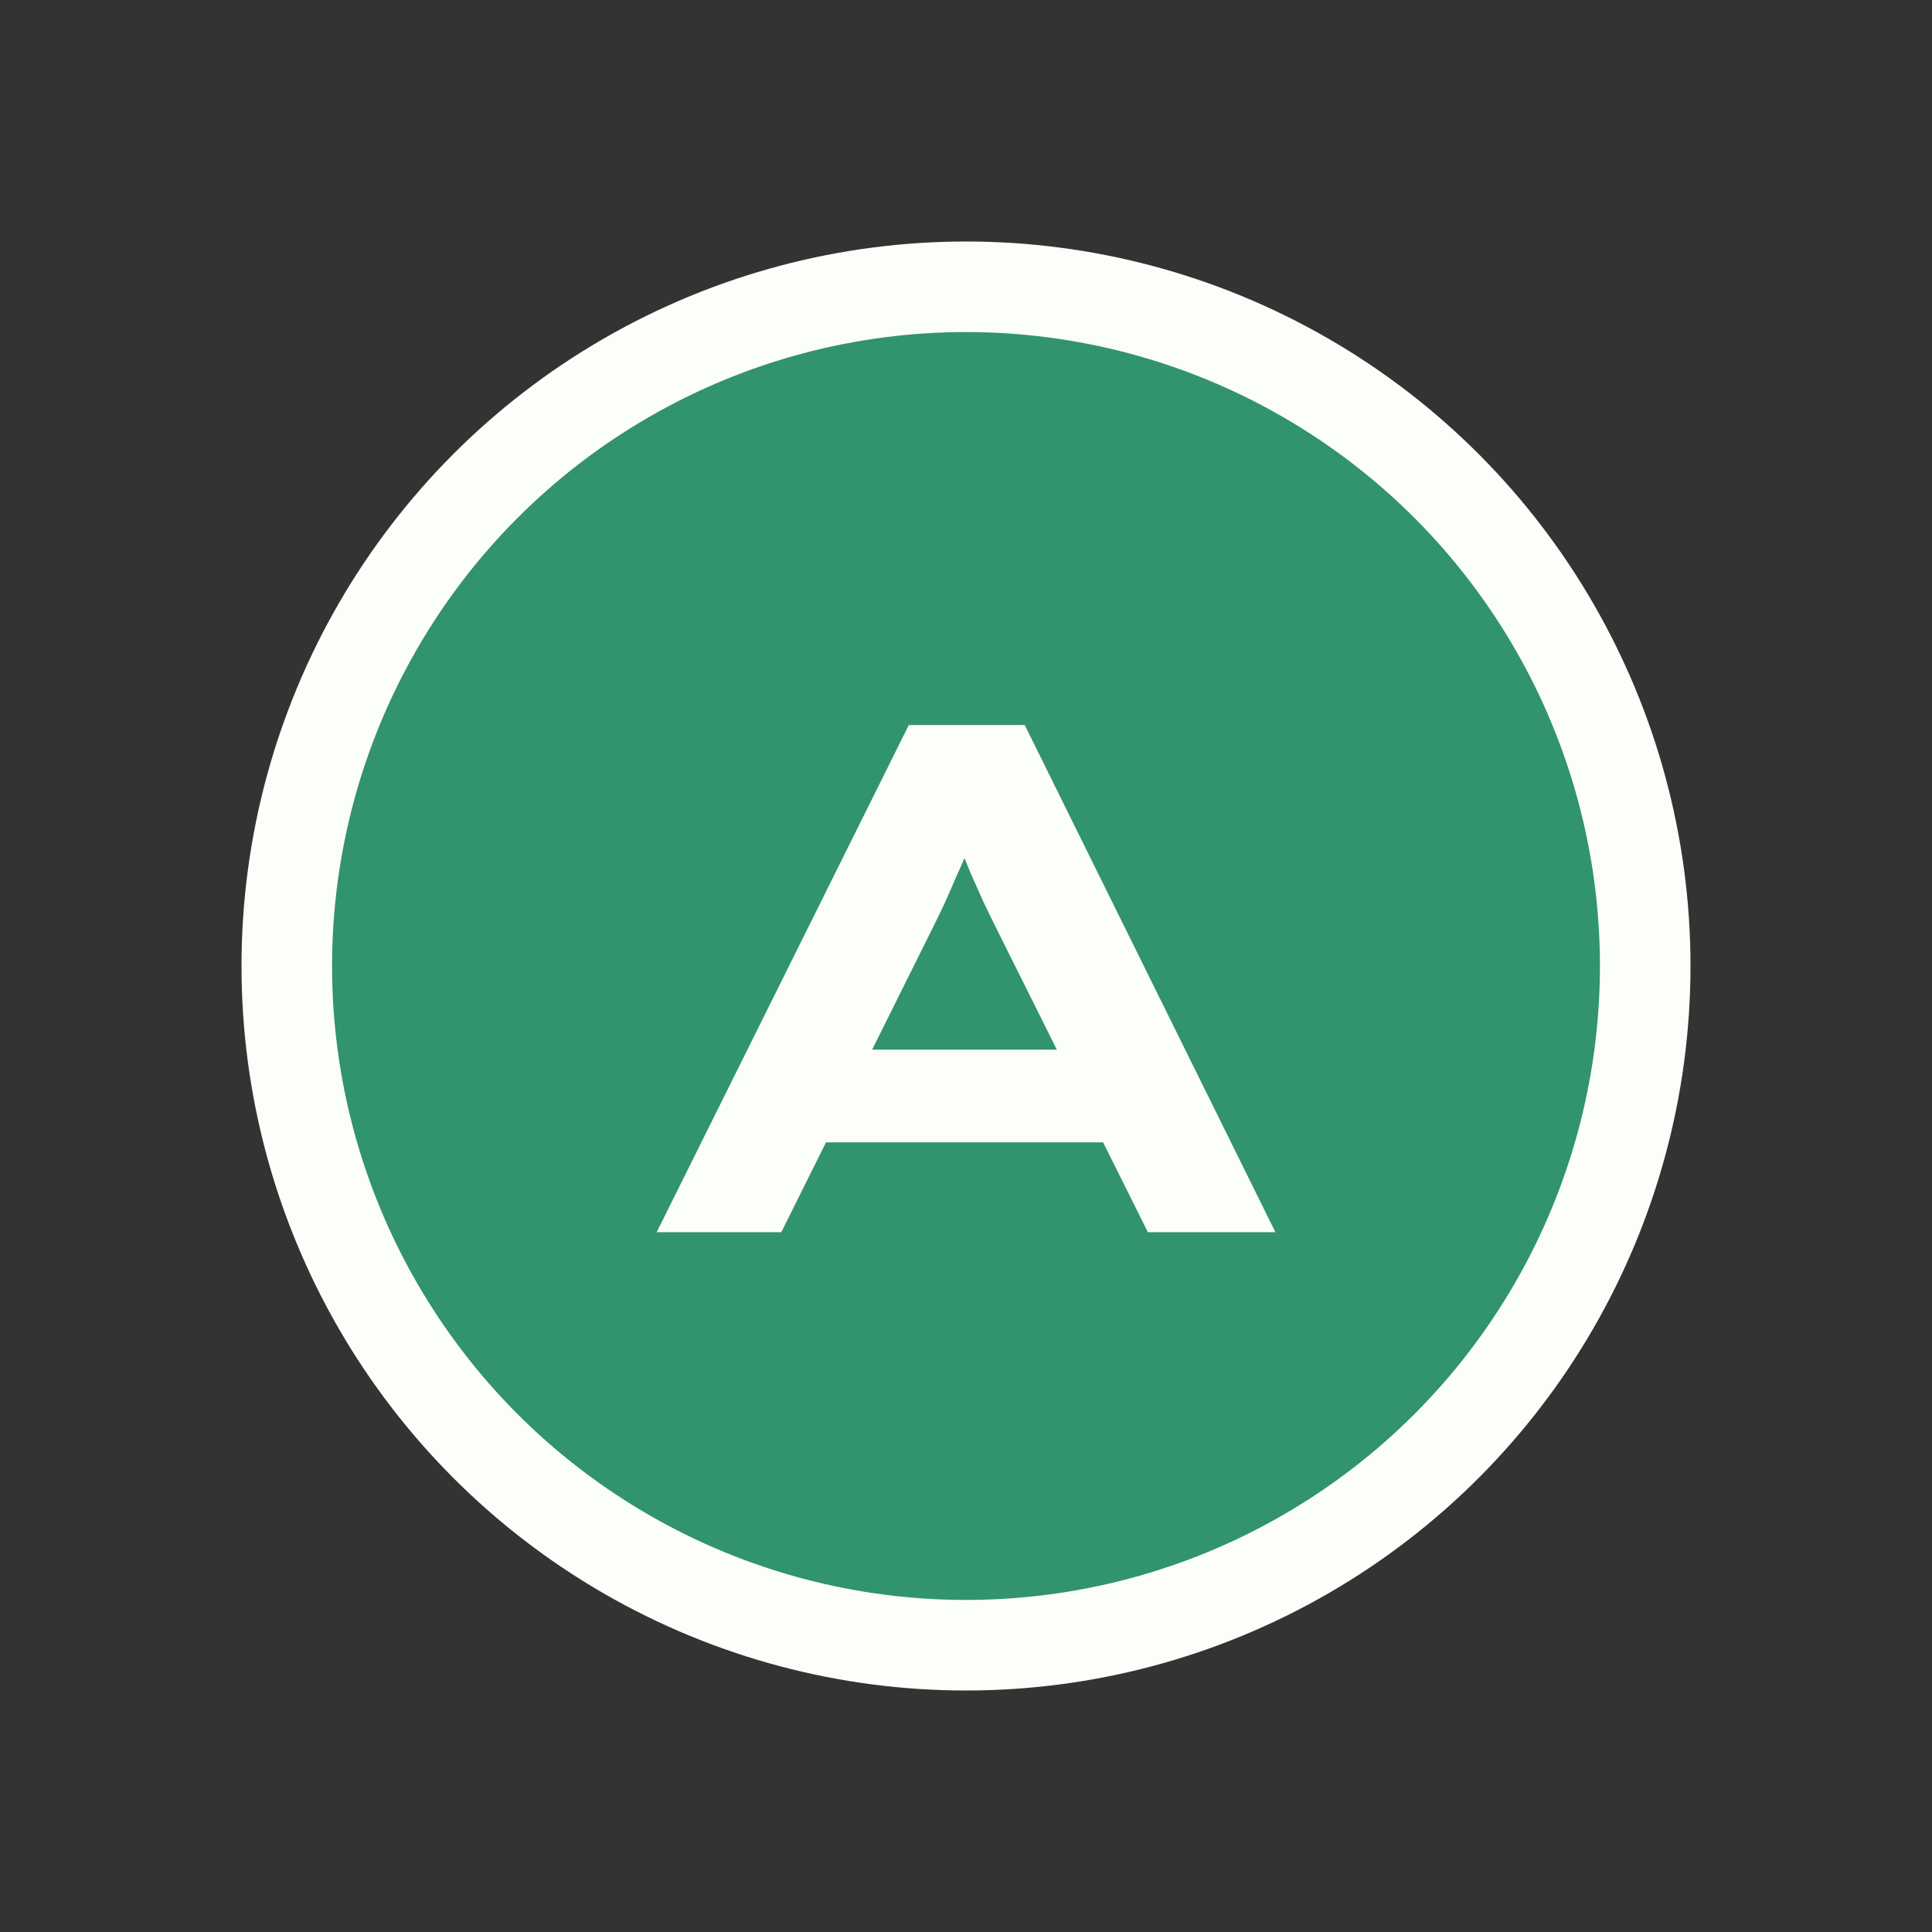 <svg width="128" height="128" viewBox="0 0 128 128" fill="none" xmlns="http://www.w3.org/2000/svg">
<rect x="0" y="0" width="128" height="128" fill="#333333" stroke="none"/>
<circle cx="64" cy="64" r="45" fill="#32936F" stroke="#FBFEF9" stroke-width="6"/>
<path d="M43.507 81.636L60.211 48.036H67.891L84.499 81.636H76.051L66.115 61.716C65.763 61.012 65.443 60.356 65.155 59.748C64.867 59.108 64.595 58.5 64.339 57.924C64.083 57.316 63.843 56.724 63.619 56.148C63.427 55.54 63.219 54.916 62.995 54.276L64.867 54.228C64.643 54.9 64.403 55.556 64.147 56.196C63.923 56.804 63.667 57.412 63.379 58.02C63.123 58.628 62.851 59.252 62.563 59.892C62.275 60.5 61.971 61.124 61.651 61.764L51.763 81.636H43.507ZM51.235 75.684L53.923 69.54H74.035L75.139 75.684H51.235Z" fill="#FBFEF9"/>
</svg>
